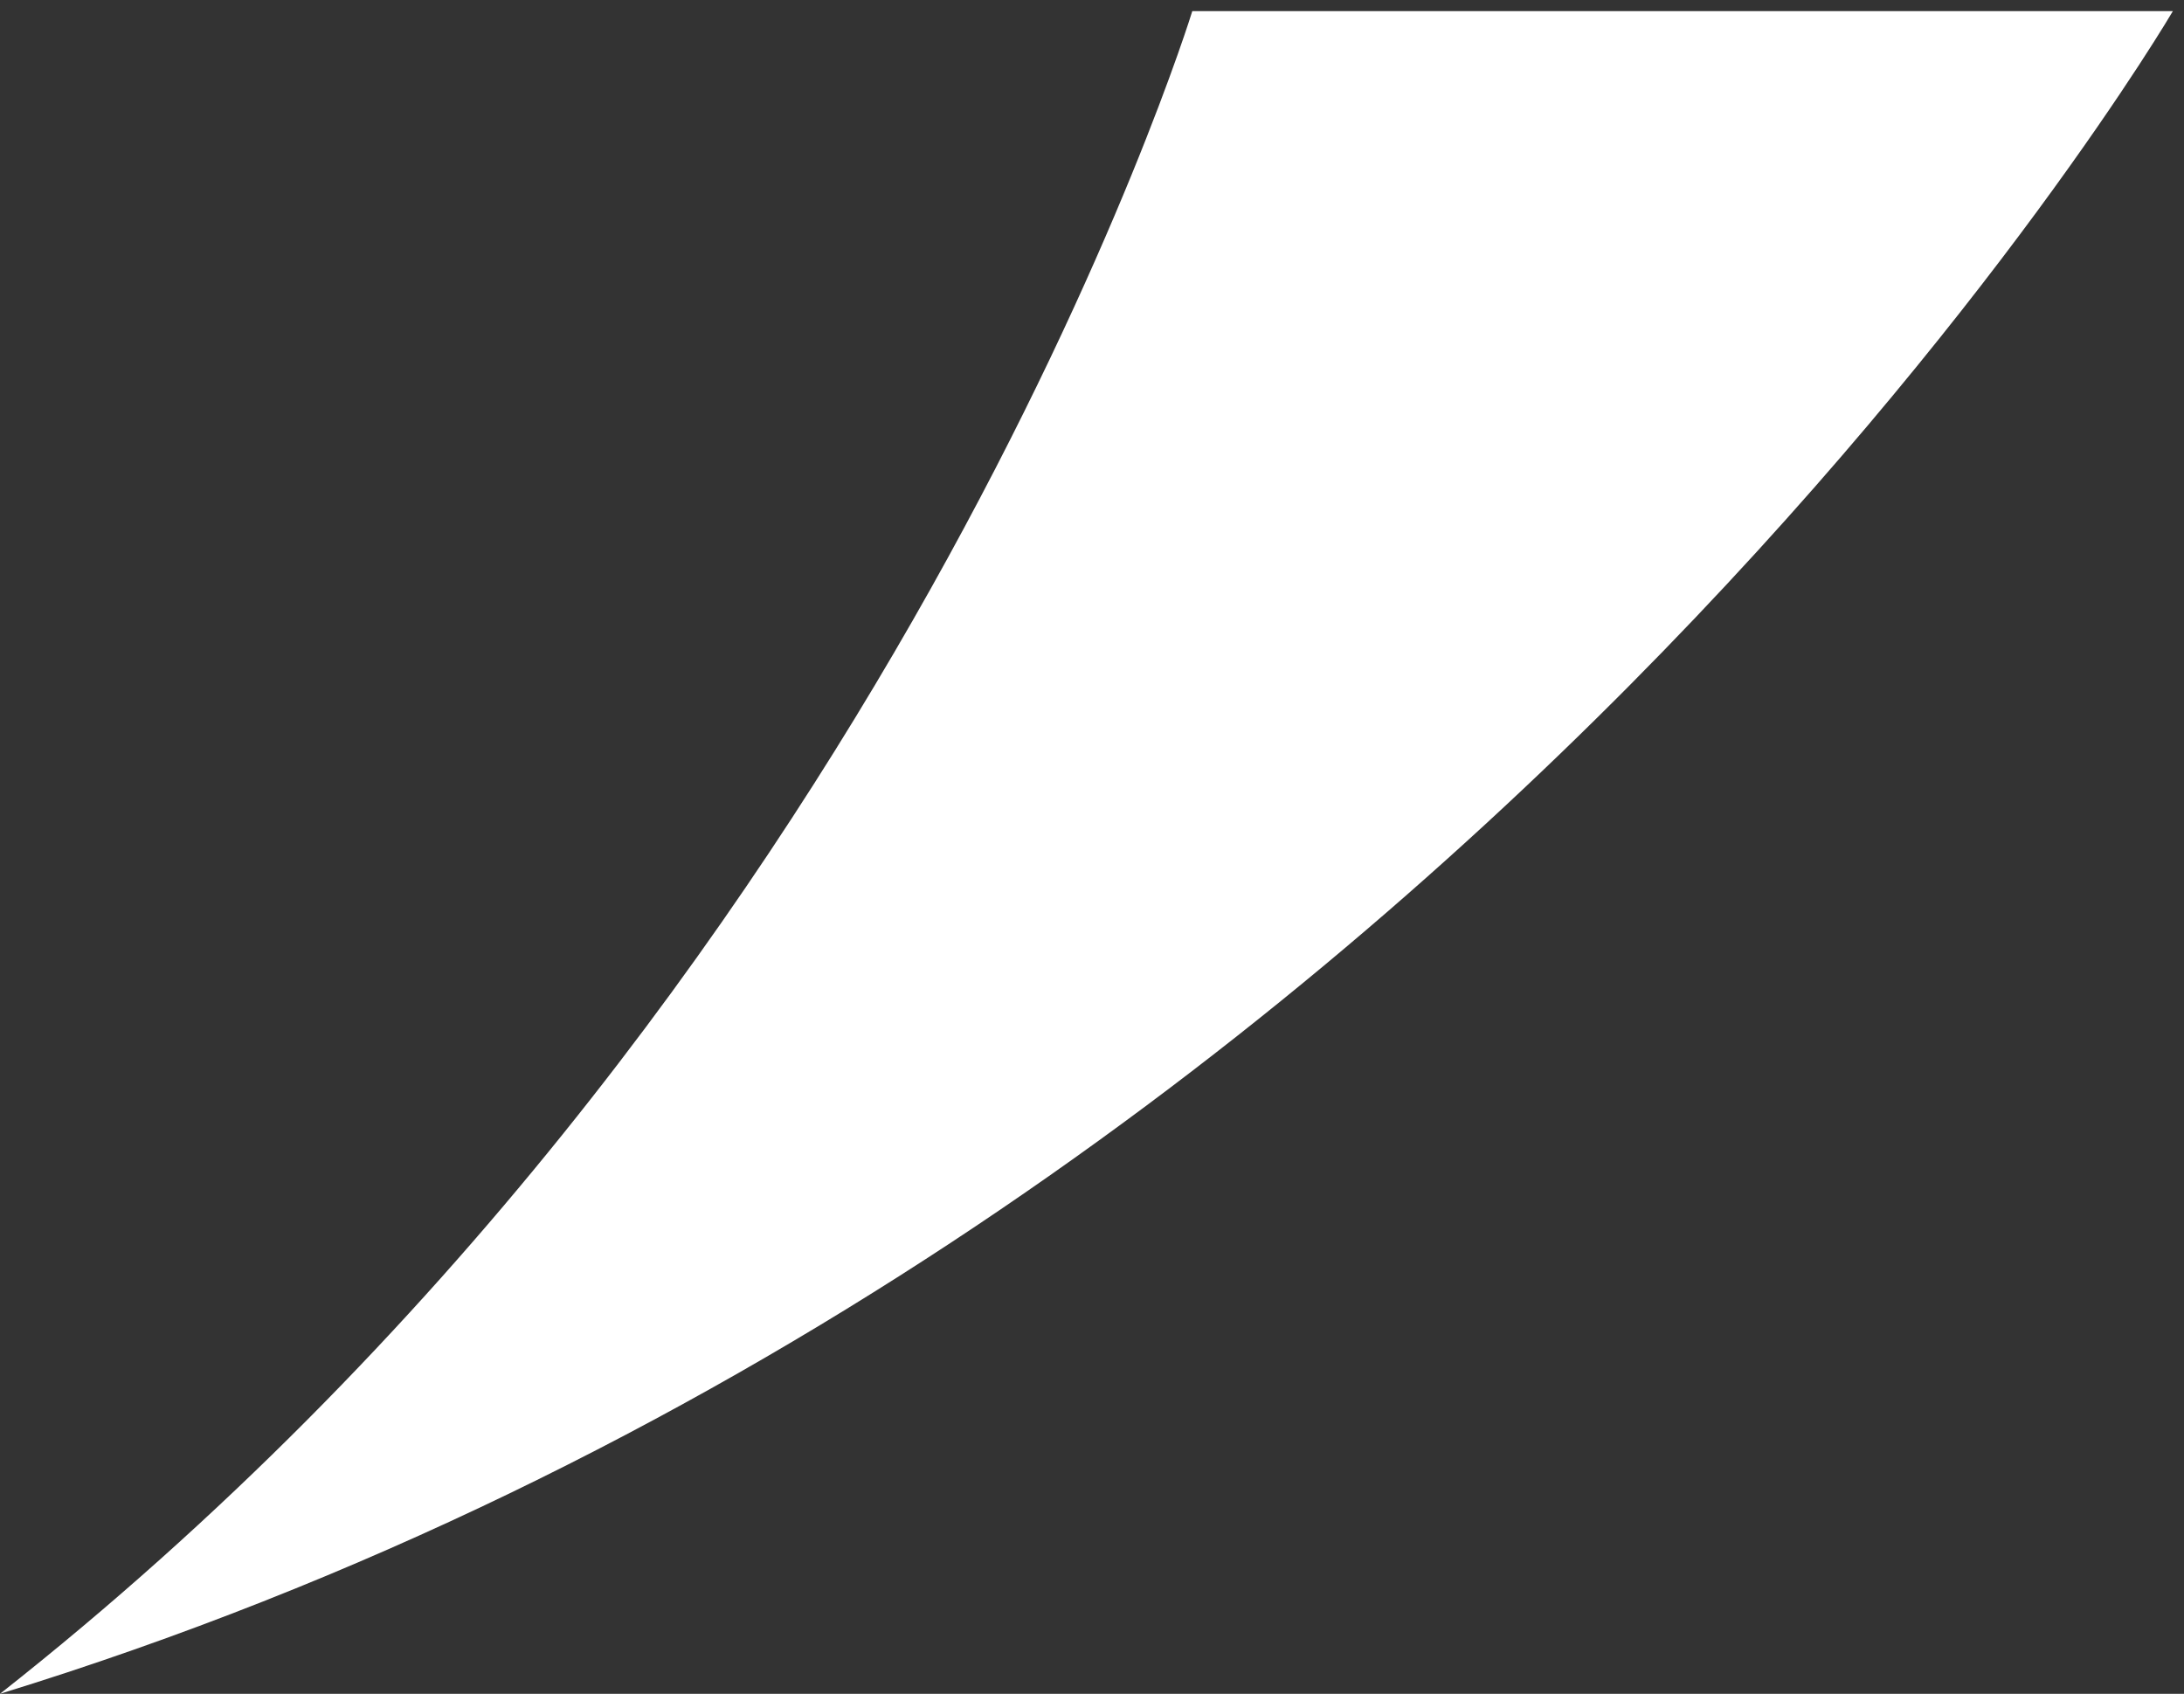 <svg width="98" height="76" viewBox="0 0 98 76" fill="none" xmlns="http://www.w3.org/2000/svg">
<rect x="0" y="0" width="98" height="76" fill="#333333" stroke="none"/>
<path d="M53.5 0.5L97.5 0.5C97.5 0.5 65 56 0 76C40 44.5 53.5 0.5 53.5 0.5Z" fill="white"/>
</svg>
